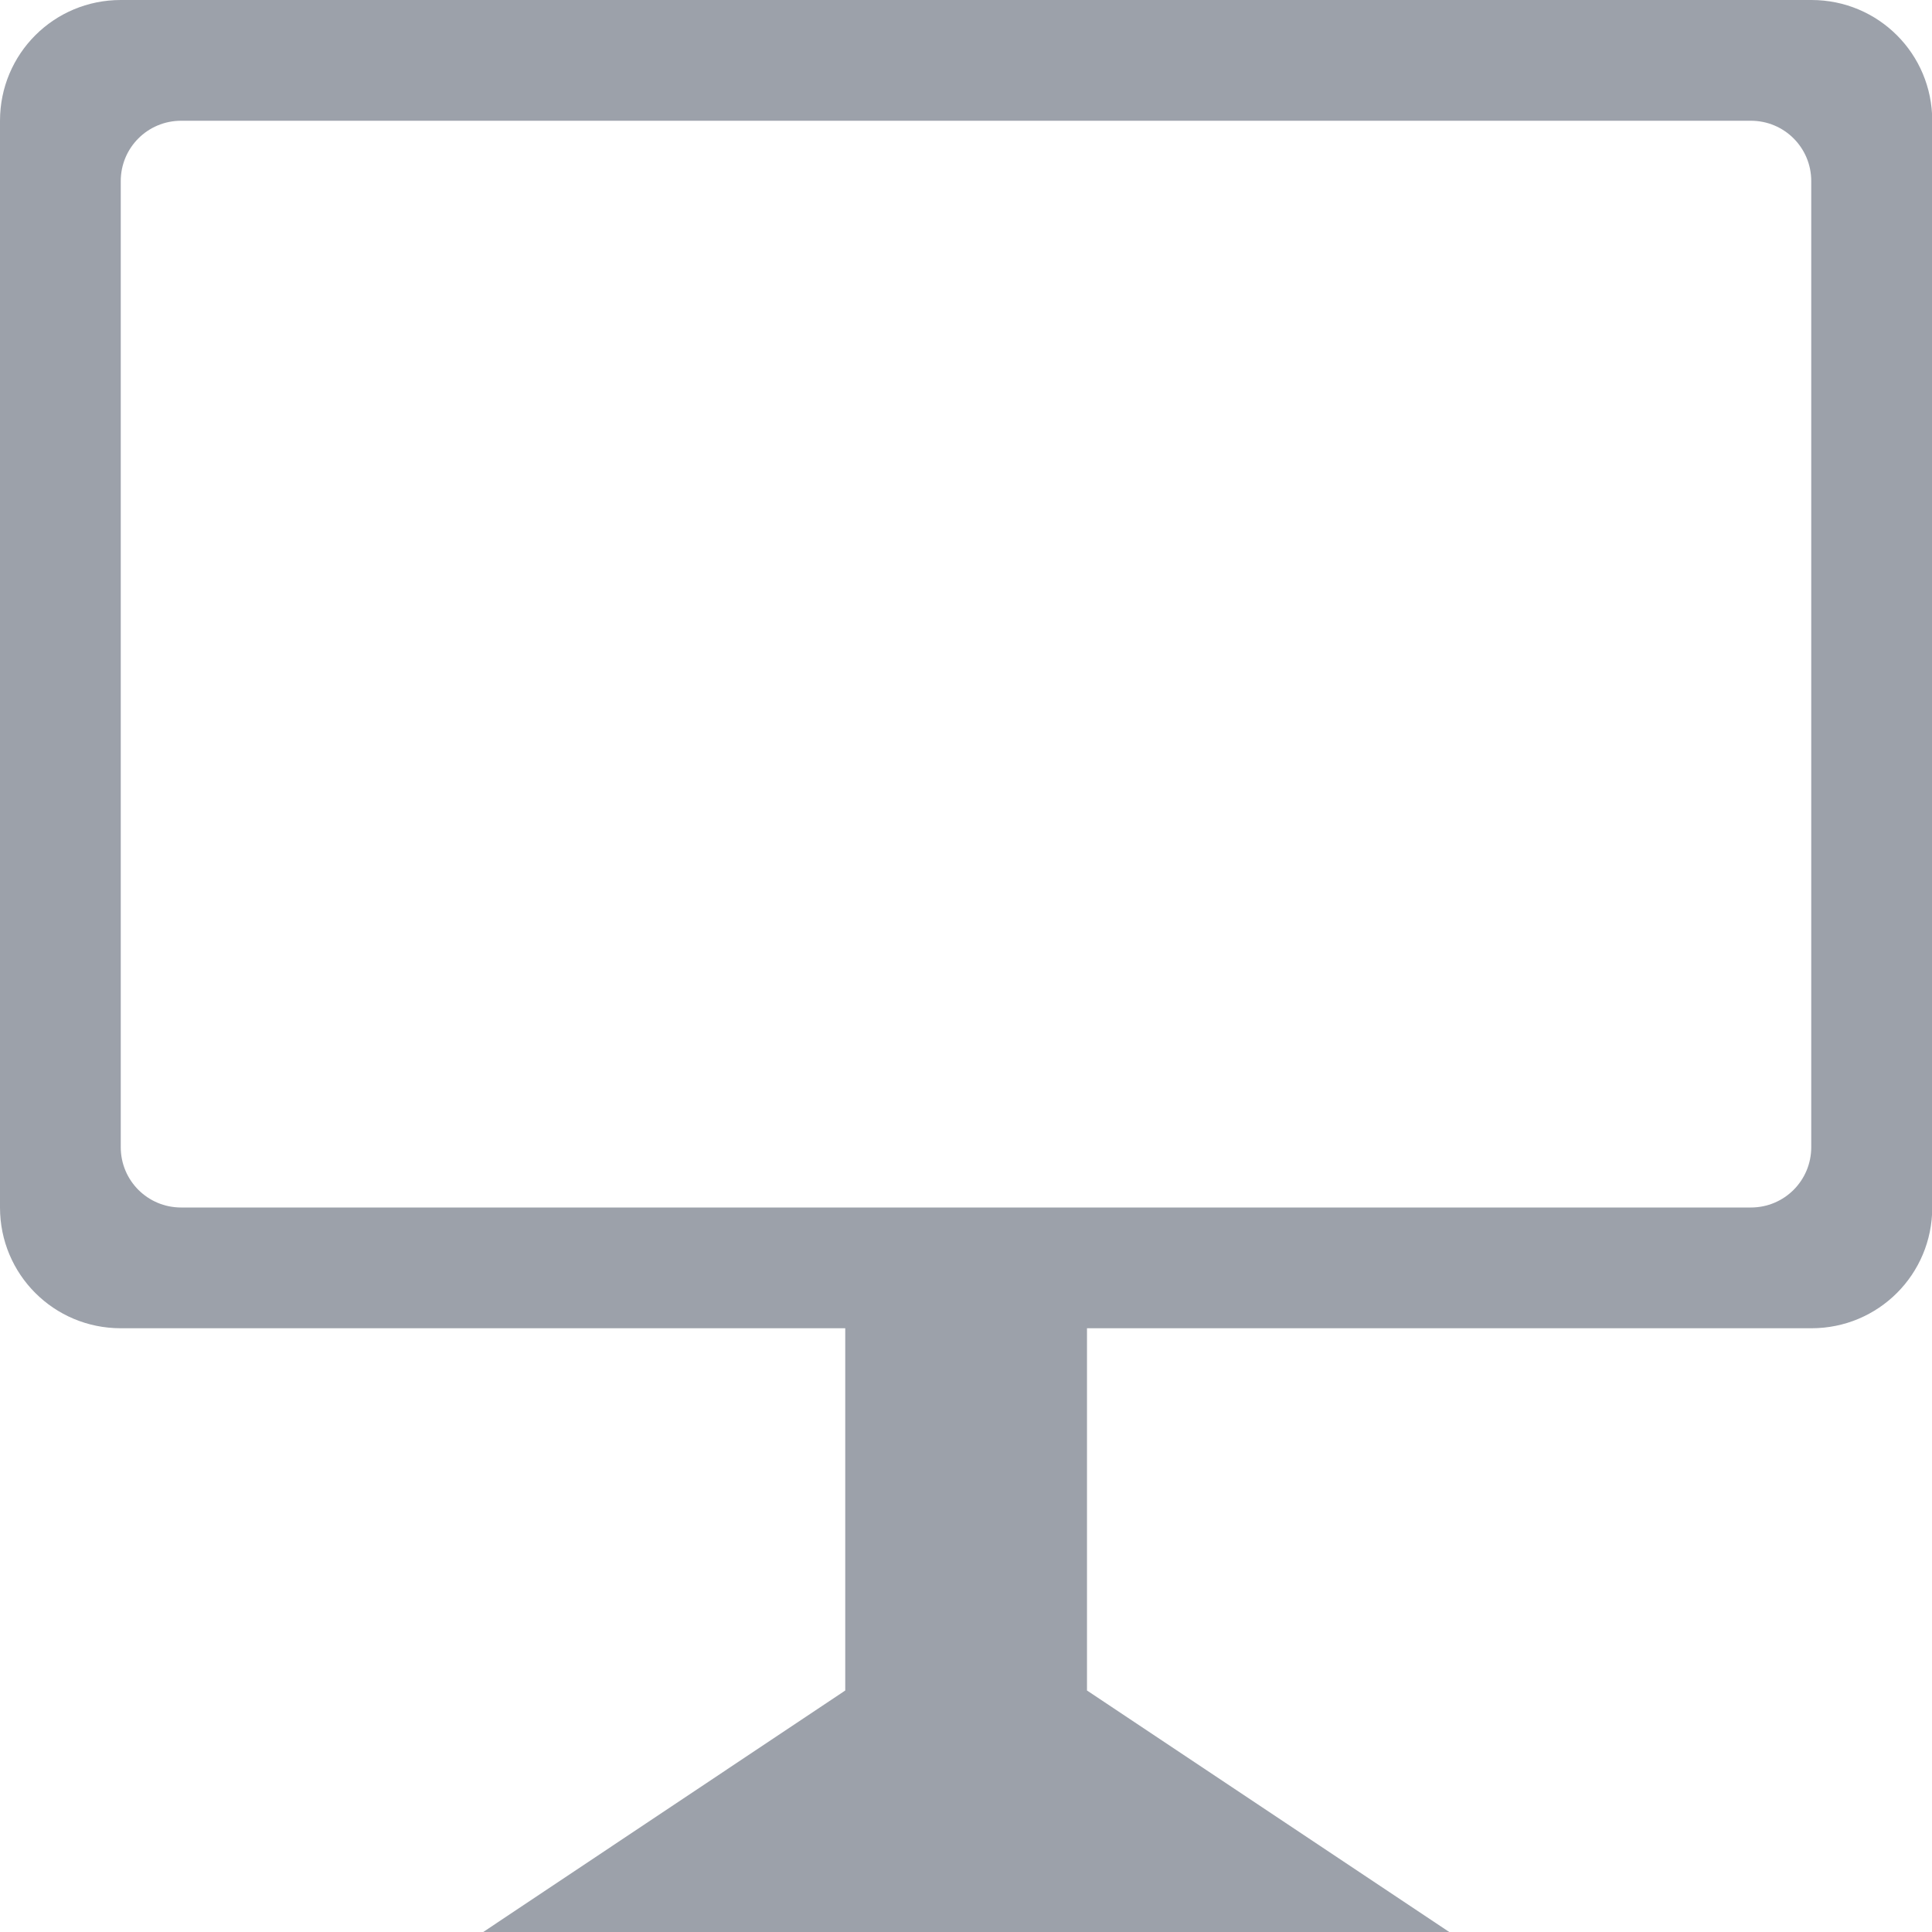 <svg xmlns="http://www.w3.org/2000/svg" viewBox="0 0 16 16">
 <path d="m1 0c-0.554 0-1 0.446-1 1v9c0 0.554 0.446 1 1 1h6v3l-2.998 2h8l-3-2v-3h6c0.554 0 1-0.446 1-1v-9c0-0.554-0.446-1-1-1h-14zm0.5 1h13c0.277 0 0.5 0.223 0.5 0.5v8c0 0.277-0.223 0.5-0.5 0.5h-13c-0.277 0-0.5-0.223-0.5-0.5v-8c0-0.277 0.223-0.5 0.5-0.5z" fill="#09142b" opacity=".4" />
</svg>